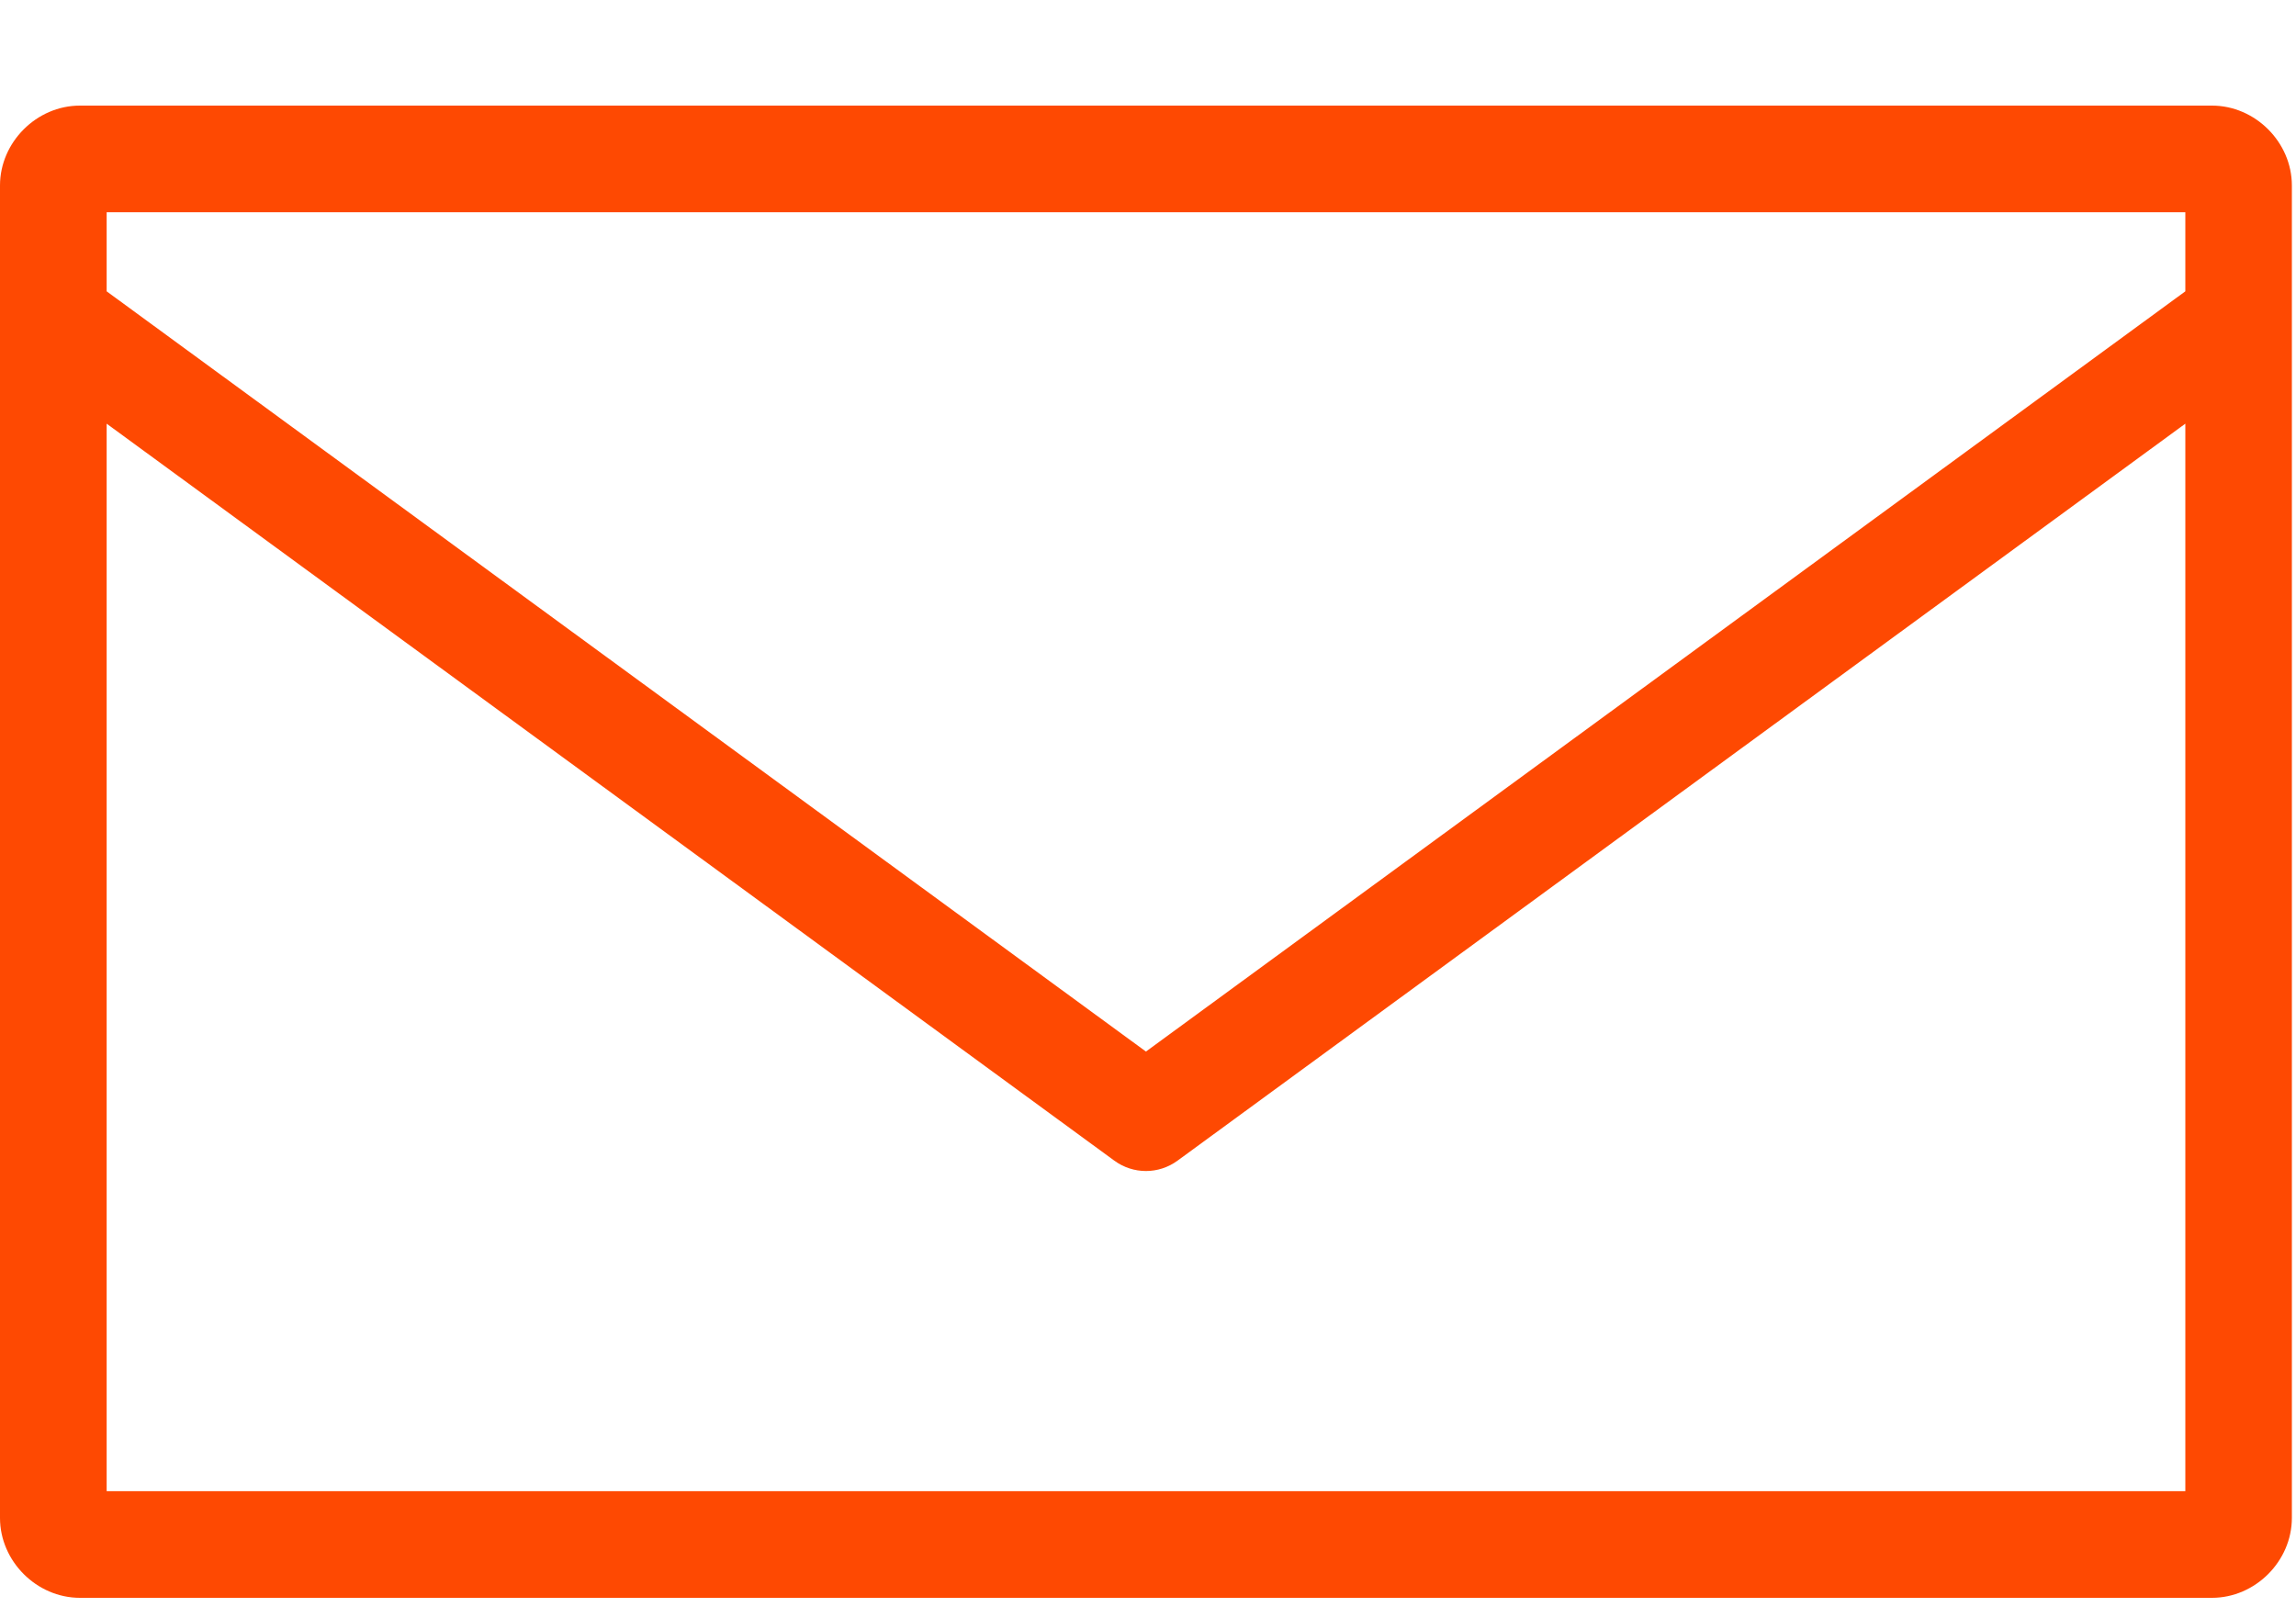 <?xml version="1.0" encoding="UTF-8"?>
<svg width="20px" height="14px" viewBox="0 0 20 14" version="1.1" xmlns="http://www.w3.org/2000/svg" xmlns:xlink="http://www.w3.org/1999/xlink">
    <!-- Generator: Sketch 41.2 (35397) - http://www.bohemiancoding.com/sketch -->
    <title>Page 1</title>
    <desc>Created with Sketch.</desc>
    <defs></defs>
    <g id="Website" stroke="none" stroke-width="1" fill="none" fill-rule="evenodd">
        <g id="Detail_Complete" transform="translate(-210, -452)" fill="#FE4902">
            <path d="M210.696,452.92 C210.319,452.92 210,453.239 210,453.616 L210,465.224 C210,465.601 210.319,465.92 210.696,465.92 L229.268,465.92 C229.645,465.92 229.964,465.601 229.964,465.224 L229.964,453.616 C229.964,453.239 229.645,452.92 229.268,452.92 L210.696,452.92 Z M210.929,453.849 L229.036,453.849 L229.036,454.538 L219.982,461.161 L210.929,454.538 L210.929,453.849 Z M210.929,455.691 L219.706,462.111 C219.871,462.232 220.093,462.232 220.258,462.111 L229.036,455.691 L229.036,464.991 L210.929,464.991 L210.929,455.691 Z" id="Page-1"></path>
        </g>
    </g>
</svg>